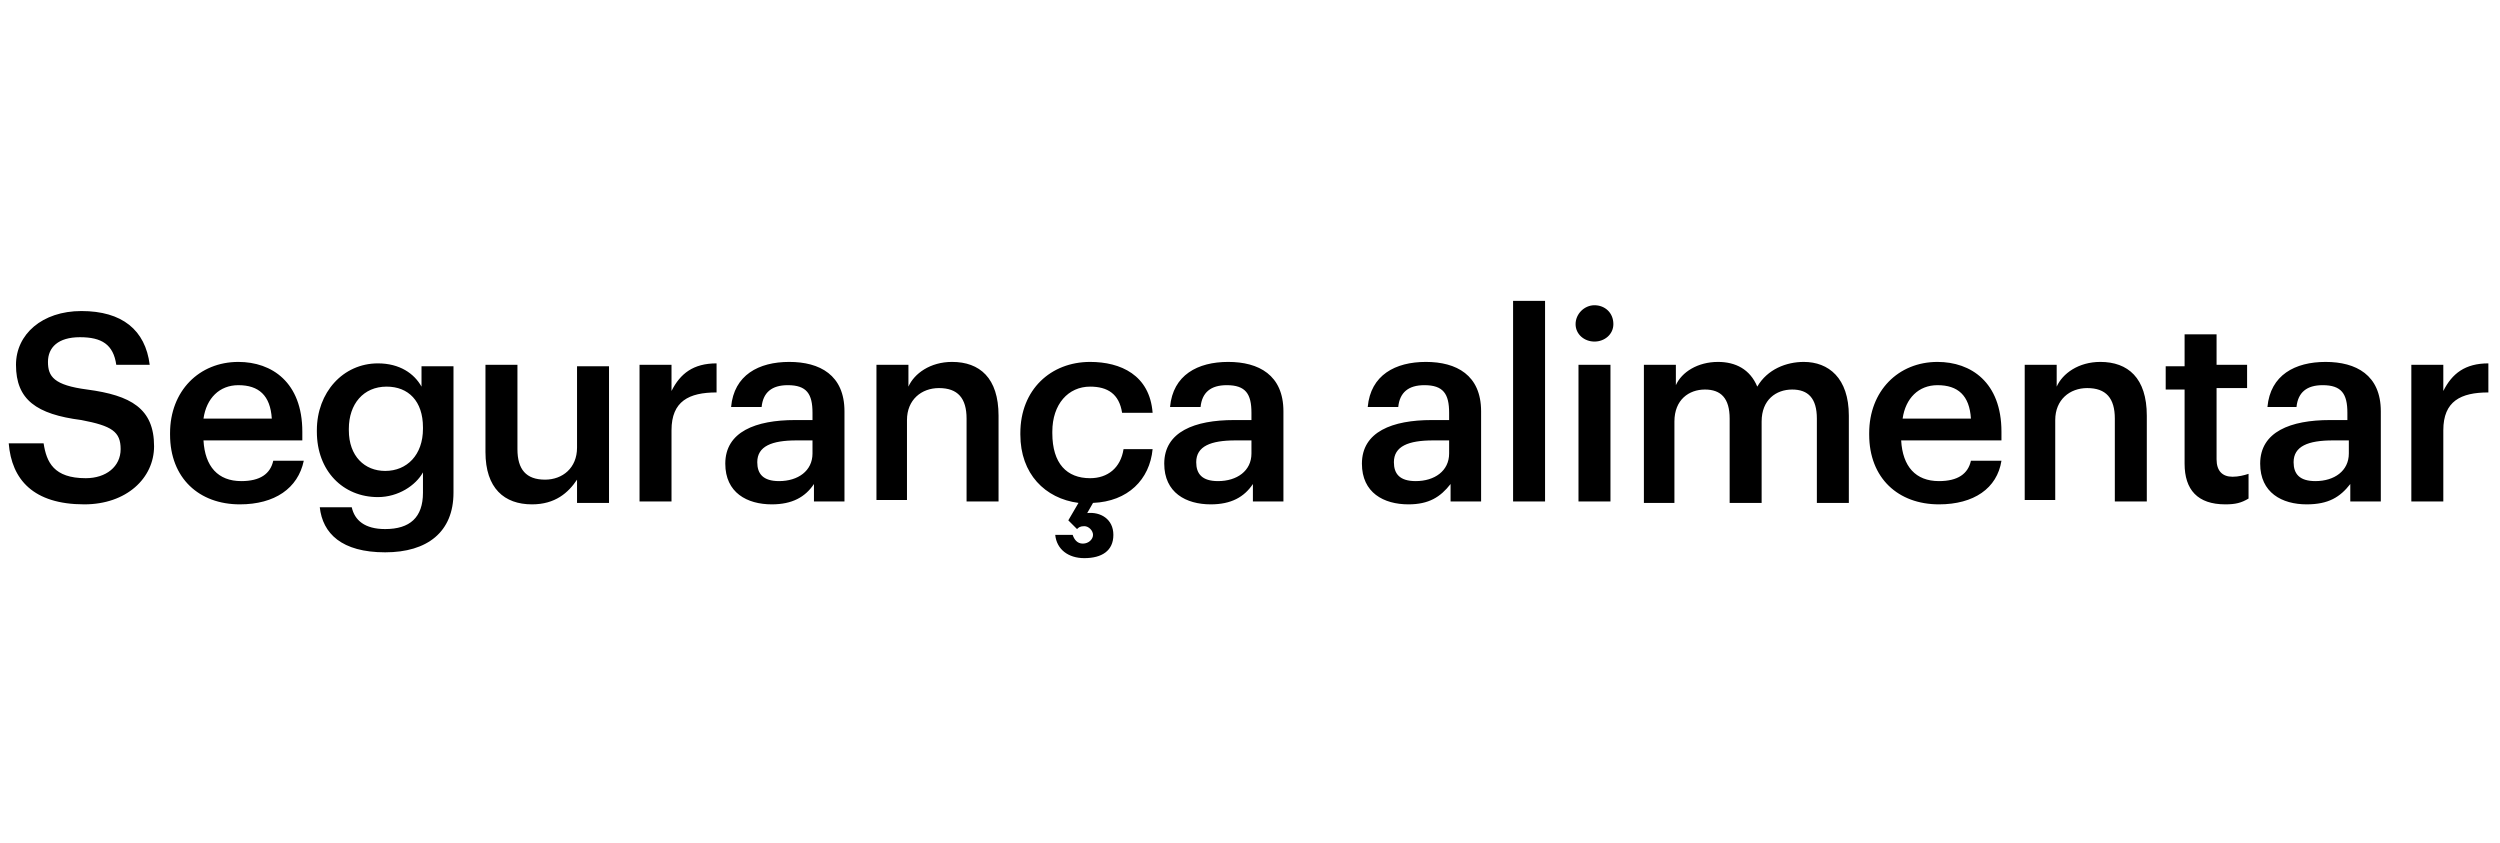 <?xml version="1.0" encoding="utf-8"?>
<!-- Generator: Adobe Illustrator 27.7.0, SVG Export Plug-In . SVG Version: 6.00 Build 0)  -->
<svg version="1.1" id="Layer_1" xmlns="http://www.w3.org/2000/svg" xmlns:xlink="http://www.w3.org/1999/xlink" x="0px" y="0px"
	 viewBox="0 0 172 58" style="enable-background:new 0 0 172 58;" xml:space="preserve">
<path d="M5.8,34.7c-3.5,0-5-1.7-5.2-4.2H3c0.2,1.3,0.7,2.4,2.9,2.4c1.4,0,2.4-0.8,2.4-2c0-1.2-0.6-1.6-2.7-2
	c-3.1-0.4-4.5-1.4-4.5-3.8c0-2.1,1.8-3.7,4.5-3.7c2.8,0,4.4,1.3,4.7,3.7H8c-0.2-1.4-1-1.9-2.5-1.9c-1.5,0-2.2,0.7-2.2,1.7
	c0,1,0.4,1.6,2.7,1.9c3,0.4,4.6,1.3,4.6,3.9C10.6,32.9,8.7,34.7,5.8,34.7z M16.5,34.7c-2.8,0-4.8-1.8-4.8-4.8v-0.1
	c0-2.9,2-4.9,4.7-4.9c2.3,0,4.4,1.4,4.4,4.8v0.6H14c0.1,1.8,1,2.8,2.6,2.8c1.3,0,2-0.5,2.2-1.4h2.1C20.5,33.6,18.9,34.7,16.5,34.7z
	 M14,28.8h4.7c-0.1-1.6-0.9-2.3-2.3-2.3C15.1,26.5,14.2,27.4,14,28.8z M26.5,38c-3,0-4.3-1.3-4.5-3.1h2.2c0.2,0.9,0.9,1.5,2.3,1.5
	c1.7,0,2.6-0.8,2.6-2.5v-1.4c-0.5,0.9-1.7,1.7-3.1,1.7c-2.4,0-4.2-1.8-4.2-4.5v-0.1c0-2.6,1.8-4.6,4.2-4.6c1.5,0,2.5,0.7,3,1.6v-1.4
	h2.2v8.7C31.2,36.6,29.4,38,26.5,38z M26.5,32.4c1.5,0,2.6-1.1,2.6-2.9v-0.1c0-1.8-1-2.8-2.5-2.8c-1.6,0-2.6,1.2-2.6,2.9v0.1
	C24,31.4,25.1,32.4,26.5,32.4z M36.6,34.7c-1.9,0-3.2-1.1-3.2-3.6v-6h2.2v5.8c0,1.4,0.6,2.1,1.9,2.1c1.2,0,2.2-0.8,2.2-2.2v-5.6h2.2
	v9.4h-2.2V33C39.1,33.9,38.2,34.7,36.6,34.7z M44,34.5v-9.4h2.2v1.8c0.6-1.2,1.5-1.9,3.1-1.9v2c-1.9,0-3.1,0.6-3.1,2.6v4.9H44z
	 M53.1,34.7c-1.7,0-3.2-0.8-3.2-2.8c0-2.2,2.1-3,4.8-3h1.2v-0.5c0-1.3-0.4-1.9-1.7-1.9c-1.1,0-1.7,0.5-1.8,1.5h-2.1
	c0.2-2.2,1.9-3.1,4-3.1s3.8,0.9,3.8,3.4v6.2H56v-1.2C55.4,34.2,54.5,34.7,53.1,34.7z M53.6,33.1c1.3,0,2.3-0.7,2.3-1.9v-0.9h-1.1
	c-1.7,0-2.7,0.4-2.7,1.5C52.1,32.6,52.5,33.1,53.6,33.1z M60.3,34.5v-9.4h2.2v1.5c0.4-0.9,1.5-1.7,3-1.7c1.9,0,3.2,1.1,3.2,3.7v5.9
	h-2.2v-5.7c0-1.4-0.6-2.1-1.9-2.1c-1.2,0-2.2,0.8-2.2,2.2v5.5H60.3z M74.6,38.4c-1.1,0-1.9-0.6-2-1.6h1.2c0.1,0.3,0.3,0.6,0.7,0.6
	c0.4,0,0.7-0.3,0.7-0.6c0-0.3-0.3-0.6-0.6-0.6c-0.3,0-0.4,0.1-0.5,0.2l-0.6-0.6l0.7-1.2c-2.3-0.3-4-2-4-4.7v-0.1
	c0-3,2.1-4.9,4.8-4.9c2.1,0,4.1,0.9,4.3,3.5h-2.1c-0.2-1.3-1-1.8-2.2-1.8c-1.5,0-2.6,1.2-2.6,3.1v0.1c0,2.1,1,3.1,2.6,3.1
	c1.2,0,2.1-0.7,2.3-2h2c-0.2,2.1-1.7,3.6-4.1,3.7l-0.4,0.7c0.9-0.1,1.8,0.4,1.8,1.5C76.6,37.9,75.8,38.4,74.6,38.4z M83.3,34.7
	c-1.7,0-3.2-0.8-3.2-2.8c0-2.2,2.1-3,4.8-3h1.2v-0.5c0-1.3-0.4-1.9-1.7-1.9c-1.1,0-1.7,0.5-1.8,1.5h-2.1c0.2-2.2,1.9-3.1,4-3.1
	c2.1,0,3.8,0.9,3.8,3.4v6.2h-2.1v-1.2C85.6,34.2,84.7,34.7,83.3,34.7z M83.8,33.1c1.3,0,2.3-0.7,2.3-1.9v-0.9H85
	c-1.7,0-2.7,0.4-2.7,1.5C82.3,32.6,82.7,33.1,83.8,33.1z M96.9,34.7c-1.7,0-3.2-0.8-3.2-2.8c0-2.2,2.1-3,4.8-3h1.2v-0.5
	c0-1.3-0.4-1.9-1.7-1.9c-1.1,0-1.7,0.5-1.8,1.5h-2.1c0.2-2.2,1.9-3.1,4-3.1c2.1,0,3.8,0.9,3.8,3.4v6.2h-2.1v-1.2
	C99.1,34.2,98.3,34.7,96.9,34.7z M97.4,33.1c1.3,0,2.3-0.7,2.3-1.9v-0.9h-1.1c-1.7,0-2.7,0.4-2.7,1.5C95.9,32.6,96.3,33.1,97.4,33.1
	z M104.1,34.5V20.7h2.2v13.8H104.1z M108.6,34.5v-9.4h2.2v9.4H108.6z M109.7,23.5c-0.7,0-1.3-0.5-1.3-1.2c0-0.7,0.6-1.3,1.3-1.3
	c0.7,0,1.3,0.5,1.3,1.3C111,23,110.4,23.5,109.7,23.5z M113.1,34.5v-9.4h2.2v1.4c0.4-0.9,1.5-1.6,2.9-1.6c1.2,0,2.2,0.5,2.7,1.7
	c0.7-1.2,2-1.7,3.2-1.7c1.7,0,3.1,1.1,3.1,3.7v6h-2.2v-5.8c0-1.4-0.6-2-1.7-2c-1.1,0-2.1,0.7-2.1,2.2v5.6H119v-5.8
	c0-1.4-0.6-2-1.7-2c-1.1,0-2.1,0.7-2.1,2.2v5.6H113.1z M133.4,34.7c-2.8,0-4.8-1.8-4.8-4.8v-0.1c0-2.9,2-4.9,4.7-4.9
	c2.3,0,4.4,1.4,4.4,4.8v0.6h-6.9c0.1,1.8,1,2.8,2.6,2.8c1.3,0,2-0.5,2.2-1.4h2.1C137.4,33.6,135.8,34.7,133.4,34.7z M130.9,28.8h4.7
	c-0.1-1.6-0.9-2.3-2.3-2.3C132,26.5,131.1,27.4,130.9,28.8z M139.3,34.5v-9.4h2.2v1.5c0.4-0.9,1.5-1.7,3-1.7c1.9,0,3.2,1.1,3.2,3.7
	v5.9h-2.2v-5.7c0-1.4-0.6-2.1-1.9-2.1c-1.2,0-2.2,0.8-2.2,2.2v5.5H139.3z M153.1,34.7c-1.9,0-2.8-1-2.8-2.8v-5.1H149v-1.6h1.3V23
	h2.2v2.1h2.1v1.6h-2.1v4.9c0,0.8,0.4,1.2,1.1,1.2c0.4,0,0.8-0.1,1.1-0.2v1.7C154.2,34.6,153.8,34.7,153.1,34.7z M158.7,34.7
	c-1.7,0-3.2-0.8-3.2-2.8c0-2.2,2.1-3,4.8-3h1.2v-0.5c0-1.3-0.4-1.9-1.7-1.9c-1.1,0-1.7,0.5-1.8,1.5H156c0.2-2.2,1.9-3.1,4-3.1
	s3.8,0.9,3.8,3.4v6.2h-2.1v-1.2C161,34.2,160.2,34.7,158.7,34.7z M159.3,33.1c1.3,0,2.3-0.7,2.3-1.9v-0.9h-1.1
	c-1.7,0-2.7,0.4-2.7,1.5C157.8,32.6,158.2,33.1,159.3,33.1z M165.9,34.5v-9.4h2.2v1.8c0.6-1.2,1.5-1.9,3.1-1.9v2
	c-1.9,0-3.1,0.6-3.1,2.6v4.9H165.9z"/>
</svg>
